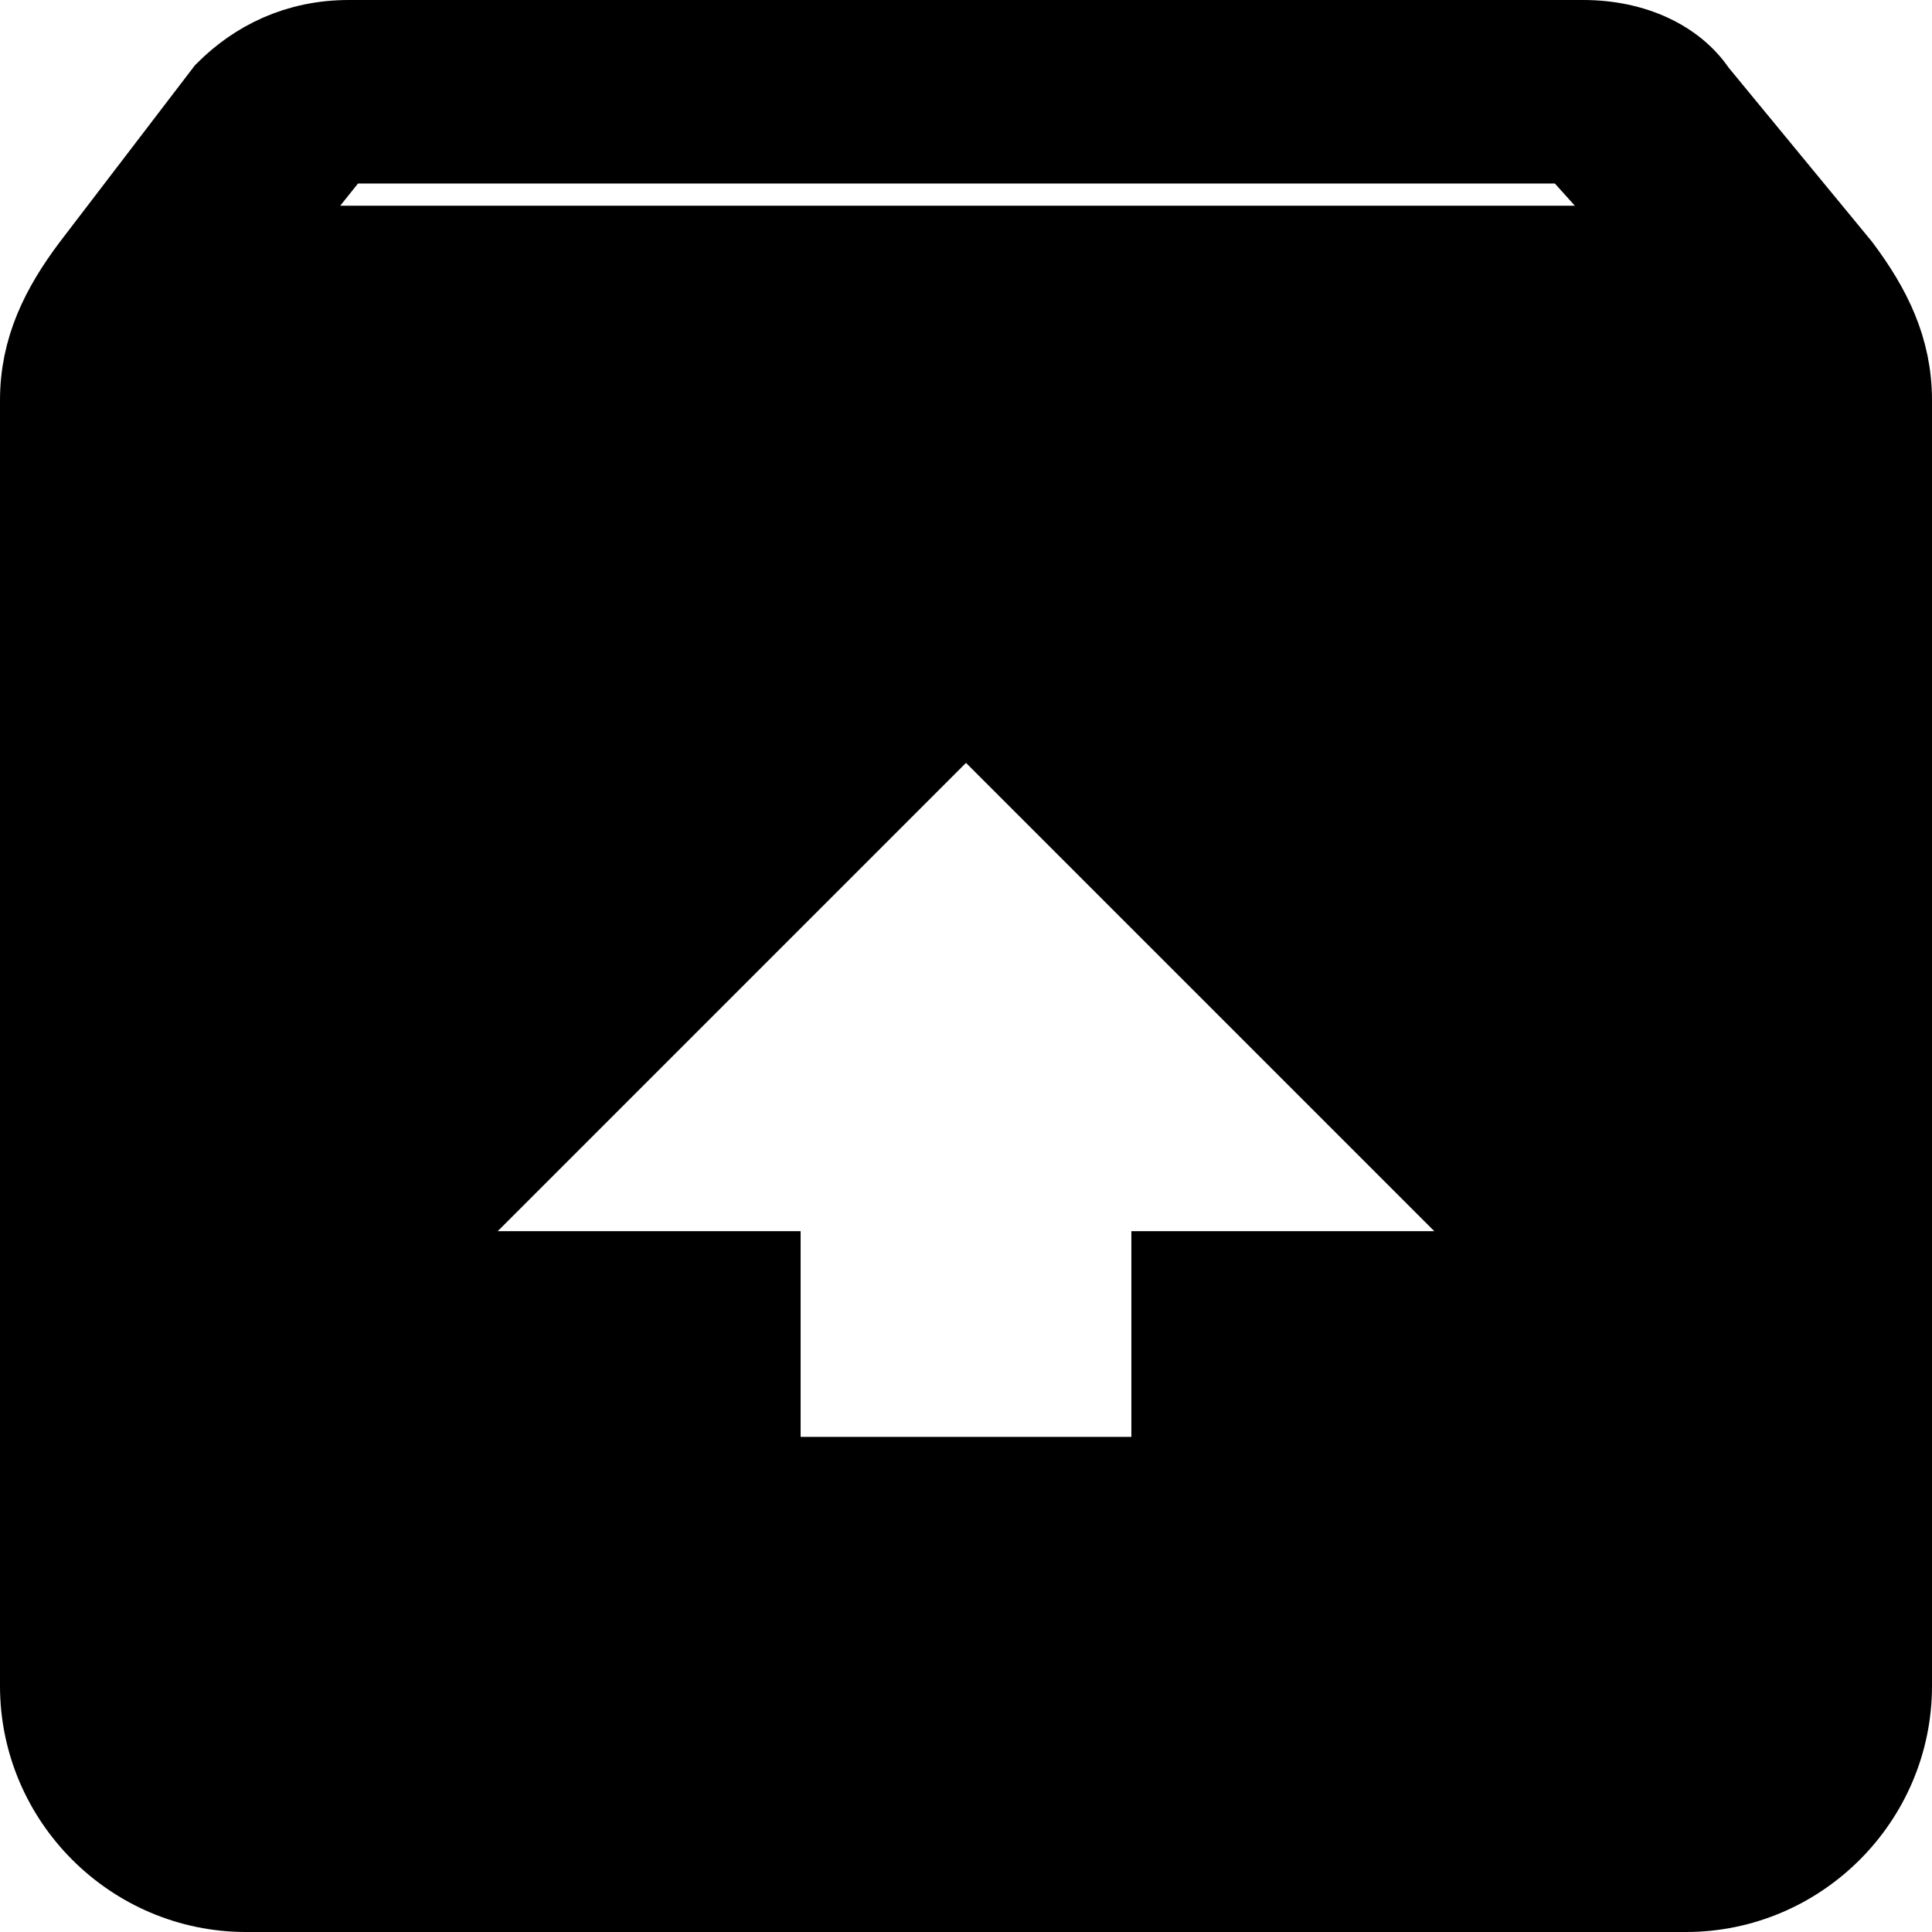 
<svg width="479px" height="479px" viewBox="0 0 479 479" version="1.1" xmlns="http://www.w3.org/2000/svg" xmlns:xlink="http://www.w3.org/1999/xlink">
    <!-- Generator: Sketch 47.1 (45422) - http://www.bohemiancoding.com/sketch -->
    <desc>Created with Sketch.</desc>
    <defs>
        <path d="M446.25,56.1 L410.55,12.75 C405.45,5.1 395.25,0 382.5,0 L76.5,0 C63.75,0 53.55,5.1 45.9,12.75 L12.75,56.1 C5.1,66.3 0,76.5 0,89.25 L0,408 C0,436.05 22.95,459 51,459 L408,459 C436.05,459 459,436.05 459,408 L459,89.25 C459,76.5 453.9,66.3 446.25,56.1 Z M229.5,165 L369.75,305.25 L280.5,305.25 L280.5,356.25 L178.5,356.25 L178.5,305.25 L89.25,305.25 L229.5,165 Z M53.55,51 L73.95,25.5 L379.95,25.5 L402.9,51 L53.55,51 Z" id="path-1"></path>
        <filter x="-2.6%" y="-2.6%" width="105.2%" height="105.2%" filterUnits="objectBoundingBox" id="filter-2">
            <feGaussianBlur stdDeviation="1.5" in="SourceAlpha" result="shadowBlurInner1"></feGaussianBlur>
            <feOffset dx="0" dy="1" in="shadowBlurInner1" result="shadowOffsetInner1"></feOffset>
            <feComposite in="shadowOffsetInner1" in2="SourceAlpha" operator="arithmetic" k2="-1" k3="1" result="shadowInnerInner1"></feComposite>
            <feColorMatrix values="0 0 0 0 0   0 0 0 0 0   0 0 0 0 0  0 0 0 1 0" type="matrix" in="shadowInnerInner1"></feColorMatrix>
        </filter>
    </defs>
    <g id="Page-1" stroke="none" stroke-width="1" fill="none" fill-rule="evenodd">
        <g id="archive" transform="translate(10, 10)" fill-rule="nonzero">
            <g id="Shape">
                <use fill="#FFFFFF" fill-rule="evenodd" xlink:href="#path-1"></use>
                <use fill="black" fill-opacity="1" filter="url(#filter-2)" xlink:href="#path-1"></use>
                <use stroke="#000000" stroke-width="20" xlink:href="#path-1"></use>
            </g>
        </g>
    </g>
</svg>
